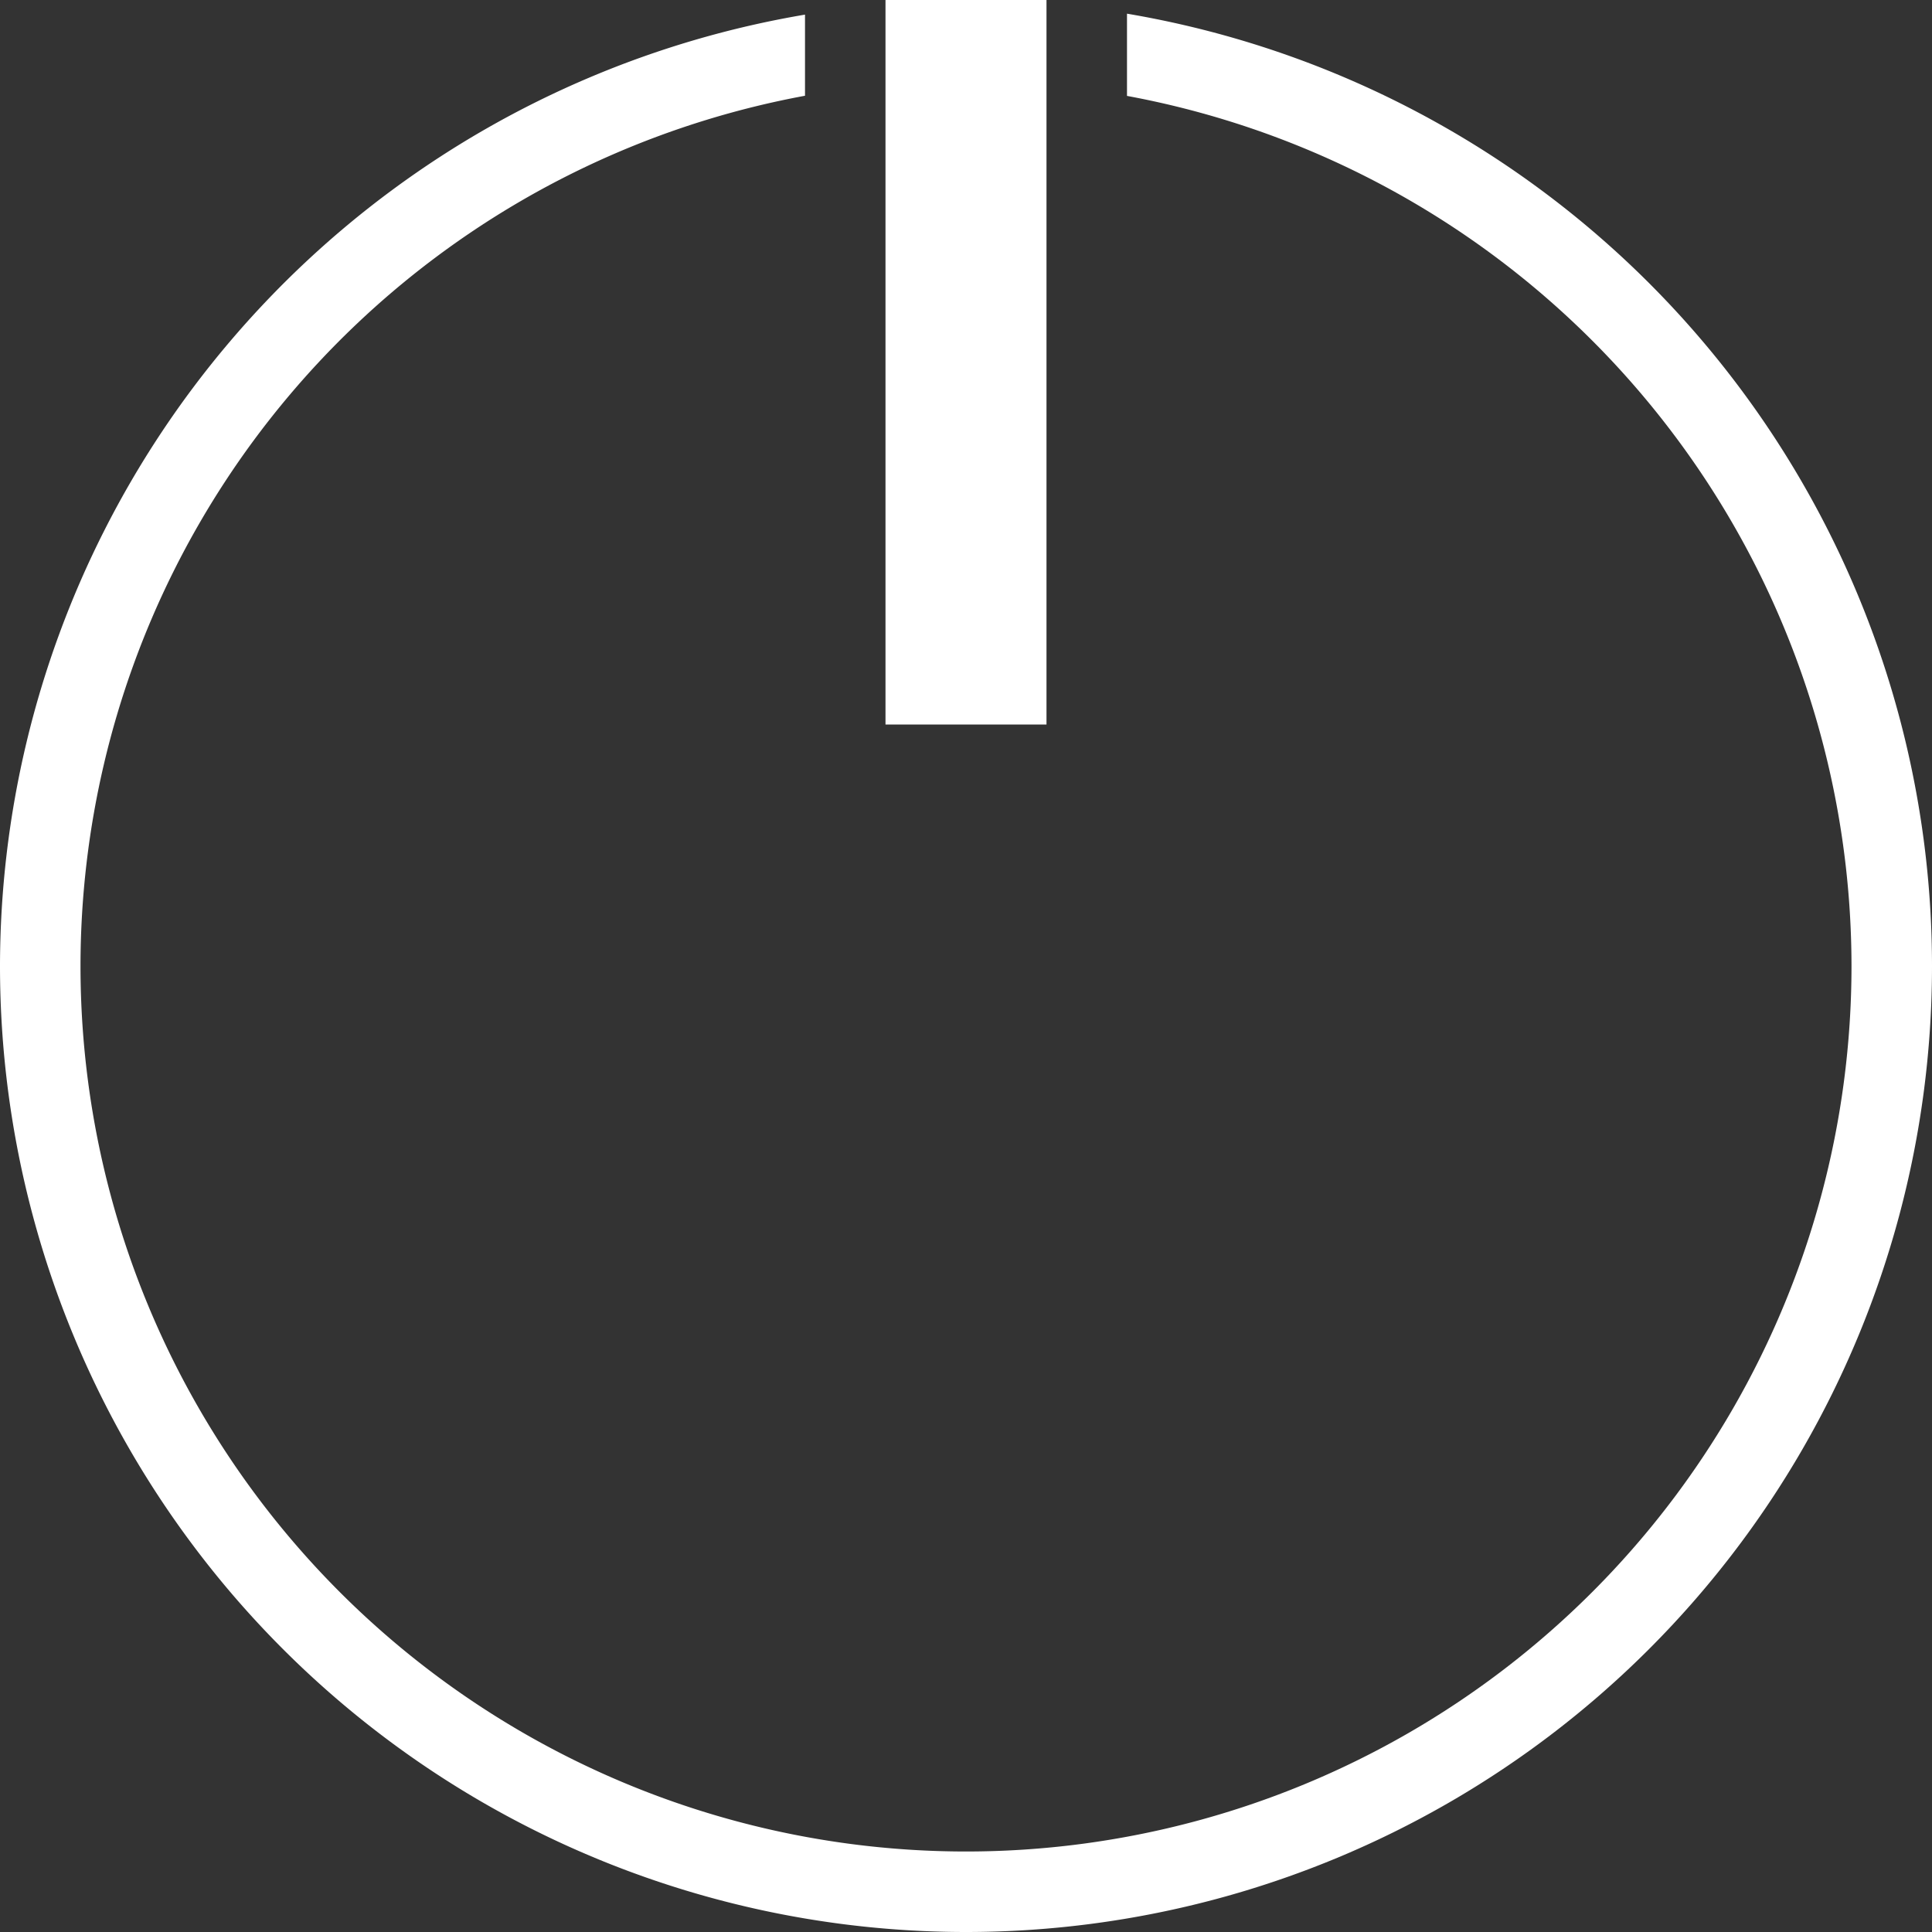 <?xml version="1.0" encoding="UTF-8" standalone="no"?>
<svg
   inkscape:version="1.3.2 (091e20ef0f, 2023-11-25, custom)"
   sodipodi:docname="shutdown.svg"
   id="svg78"
   version="1.1"
   viewBox="0 0 256 256"
   width="256"
   height="256"
   xmlns:inkscape="http://www.inkscape.org/namespaces/inkscape"
   xmlns:sodipodi="http://sodipodi.sourceforge.net/DTD/sodipodi-0.dtd"
   xmlns="http://www.w3.org/2000/svg"
   xmlns:svg="http://www.w3.org/2000/svg"
   xmlns:rdf="http://www.w3.org/1999/02/22-rdf-syntax-ns#"
   xmlns:cc="http://creativecommons.org/ns#"
   xmlns:dc="http://purl.org/dc/elements/1.1/">
  <rect x="0" y="0" width="256" height="256" fill="#333333" stroke="none"/>
  <sodipodi:namedview
     inkscape:current-layer="svg78"
     inkscape:window-maximized="1"
     inkscape:window-y="40"
     inkscape:window-x="0"
     inkscape:cy="147.17717"
     inkscape:cx="4.2615933"
     inkscape:zoom="3.2851563"
     showgrid="false"
     id="namedview80"
     inkscape:window-height="1364"
     inkscape:window-width="3440"
     inkscape:pageshadow="2"
     inkscape:pageopacity="0"
     guidetolerance="10"
     gridtolerance="10"
     objecttolerance="10"
     borderopacity="1"
     bordercolor="#666666"
     pagecolor="#ffffff"
     inkscape:showpageshadow="2"
     inkscape:pagecheckerboard="0"
     inkscape:deskcolor="#d1d1d1" />
  <defs
     id="defs3051">
    <style
       id="current-color-scheme"
       type="text/css">
      .ColorScheme-Text {
        color:#232629;
      }
      </style>
  </defs>
  <path
     id="path76"
     class="ColorScheme-Text"
     d="M 117.333,0 V 0.542 11.25 96 h 21.333 V 11.208 0.5 0 H 128 Z m 32,1.812 V 12.708 A 117.333,117.333 0 0 1 245.333,128 117.333,117.333 0 0 1 128,245.333 117.333,117.333 0 0 1 10.667,128 a 117.333,117.333 0 0 1 96,-115.313 V 1.938 A 128,128 0 0 0 0,128 128,128 0 0 0 128,256 128,128 0 0 0 256,128 128,128 0 0 0 149.333,1.812 Z"
     style="fill:#ffffff;fill-opacity:1;stroke:none;stroke-width:10.667" />
</svg>
